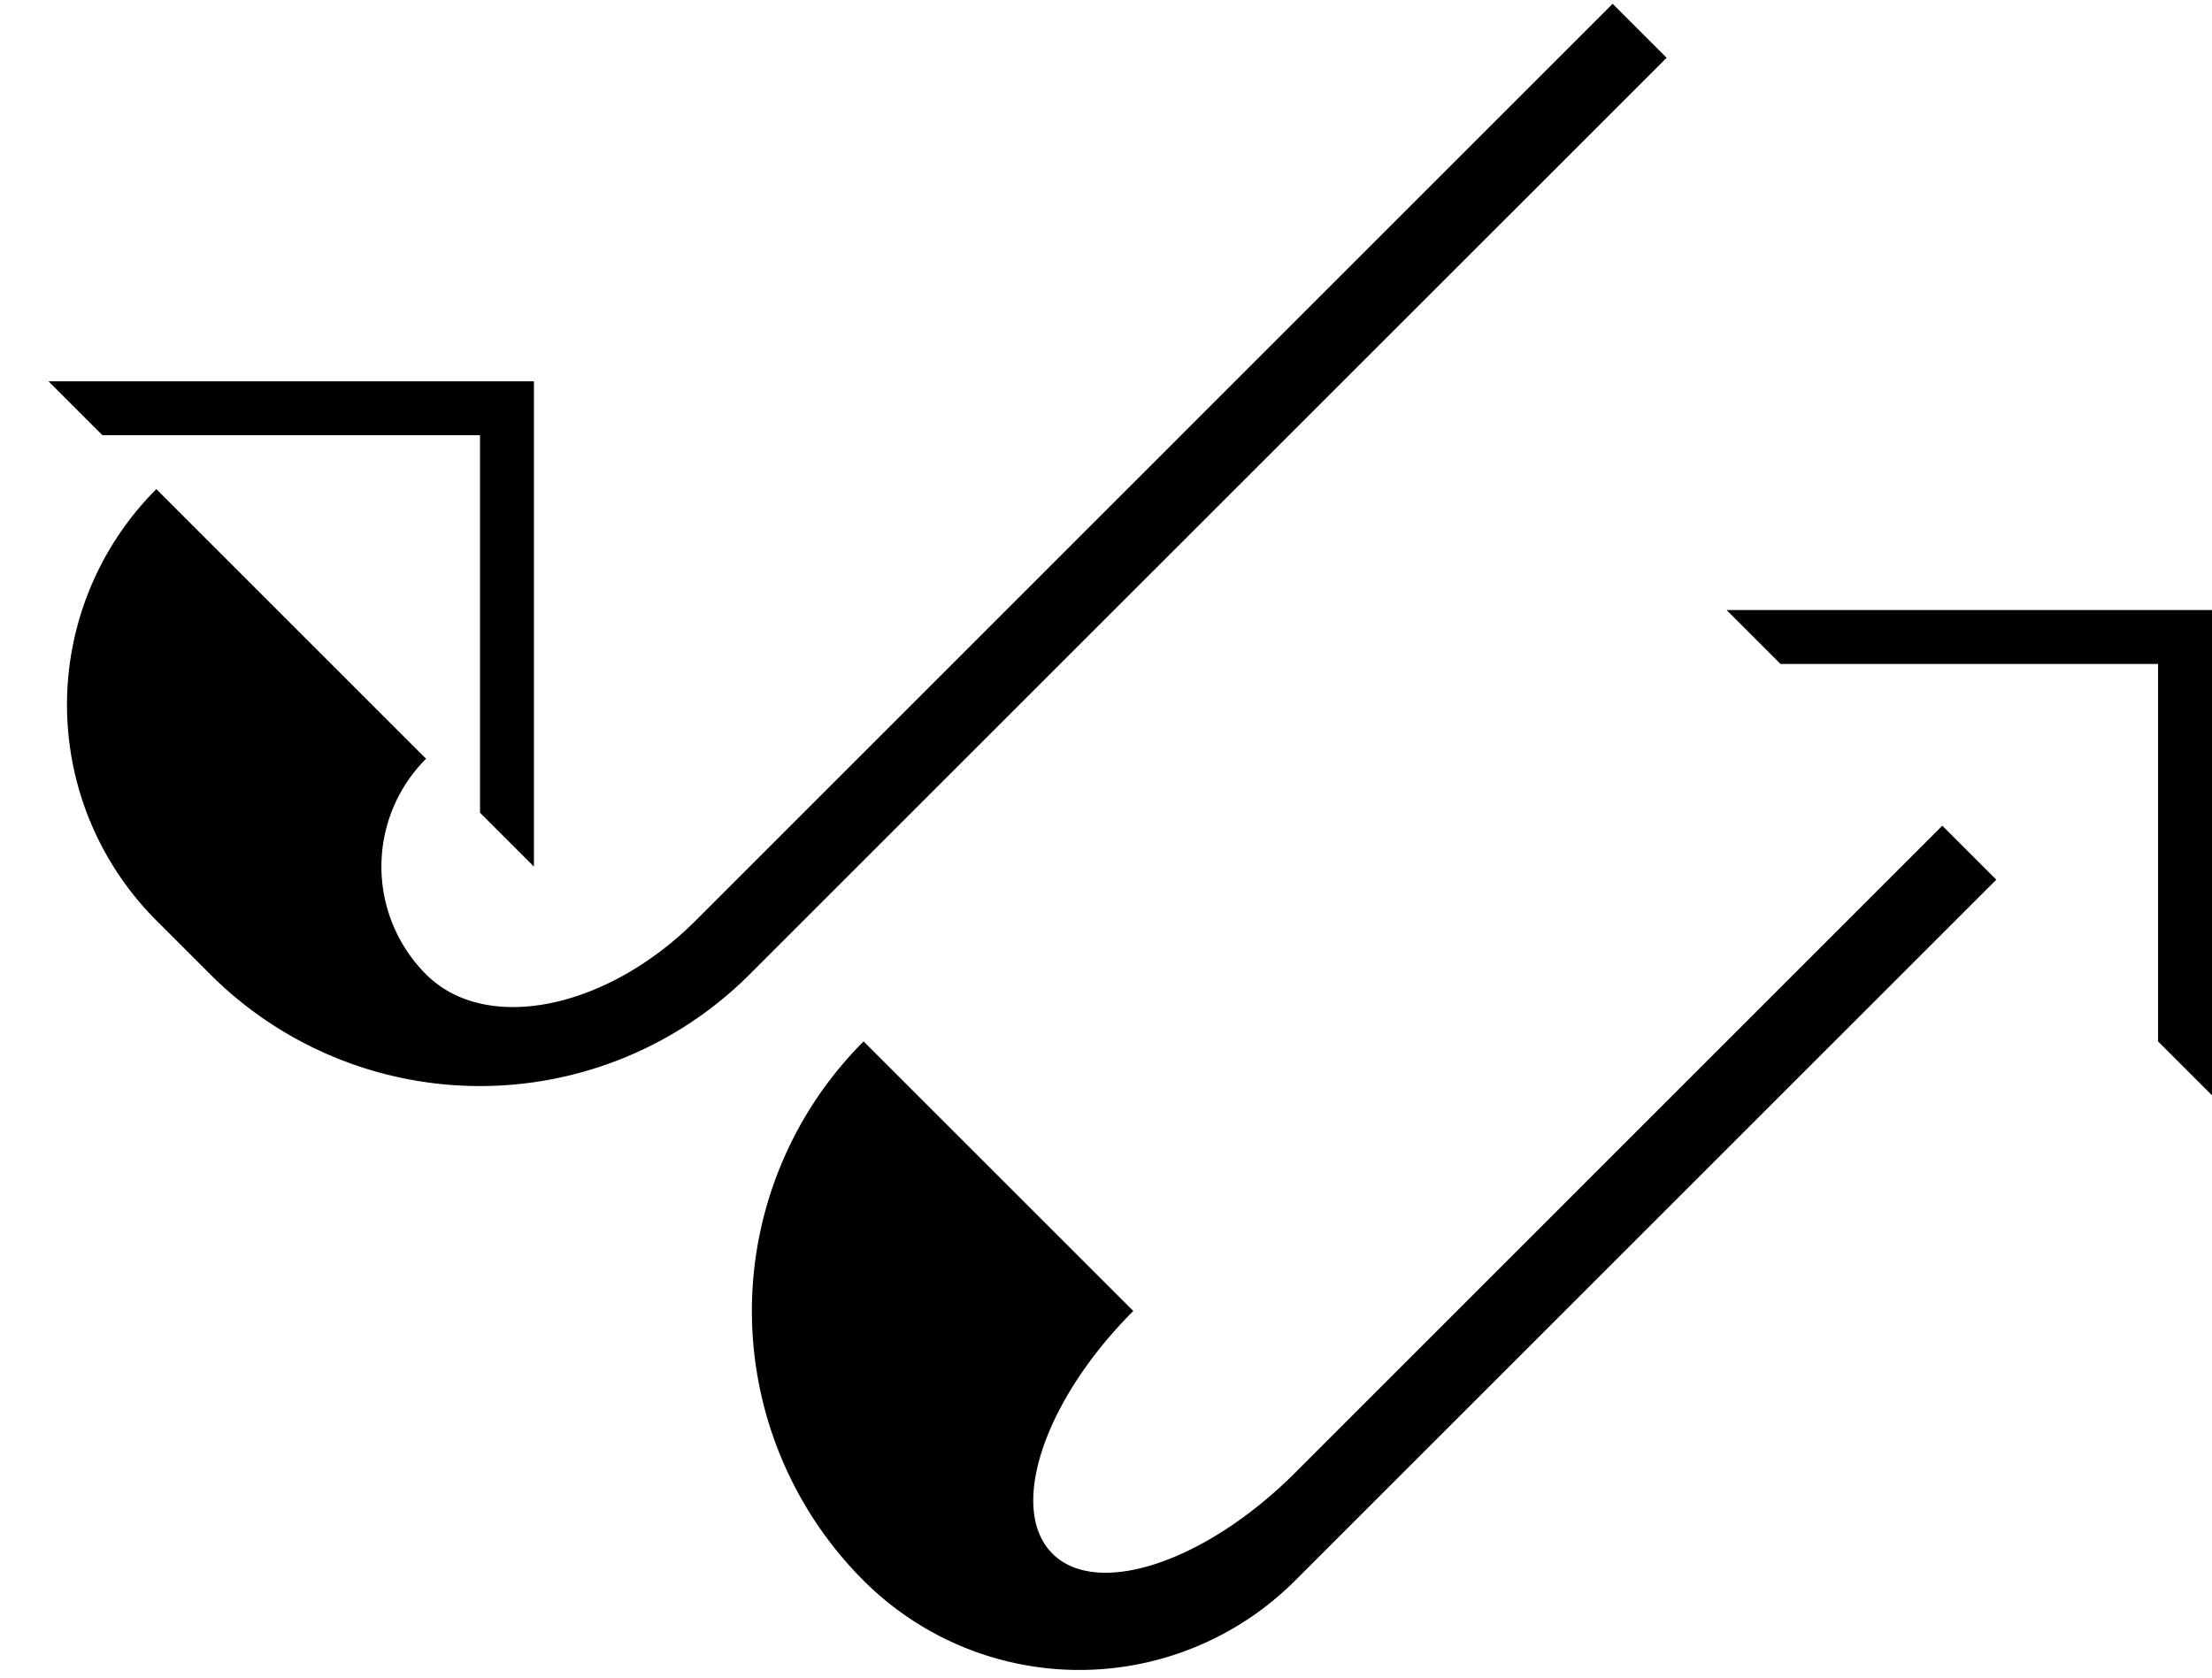 <svg xmlns="http://www.w3.org/2000/svg" version="1.0" width="29" height="22"><path d="M7 5v6.364l-.707-.707v-4.95h-4.95L.636 5H7z"/><path d="M21.142.05L9.122 12.071c-1.172 1.172-2.755 1.488-3.536.707a2 2 0 0 1 0-2.828L2.05 6.414a4 4 0 0 0 0 5.657l.707.707a5 5 0 0 0 7.071 0L21.85.758 21.142.05zM29 8v6.364l-.707-.707v-4.95h-4.95L22.636 8H29z"/><path d="M26.172 11.536l-9.193 9.192a4 4 0 0 1-5.657 0 5 5 0 0 1 0-7.071l3.536 3.535c-1.172 1.172-1.647 2.597-1.06 3.182.585.586 2.01.111 3.181-1.06l8.485-8.486.708.708z"/></svg>